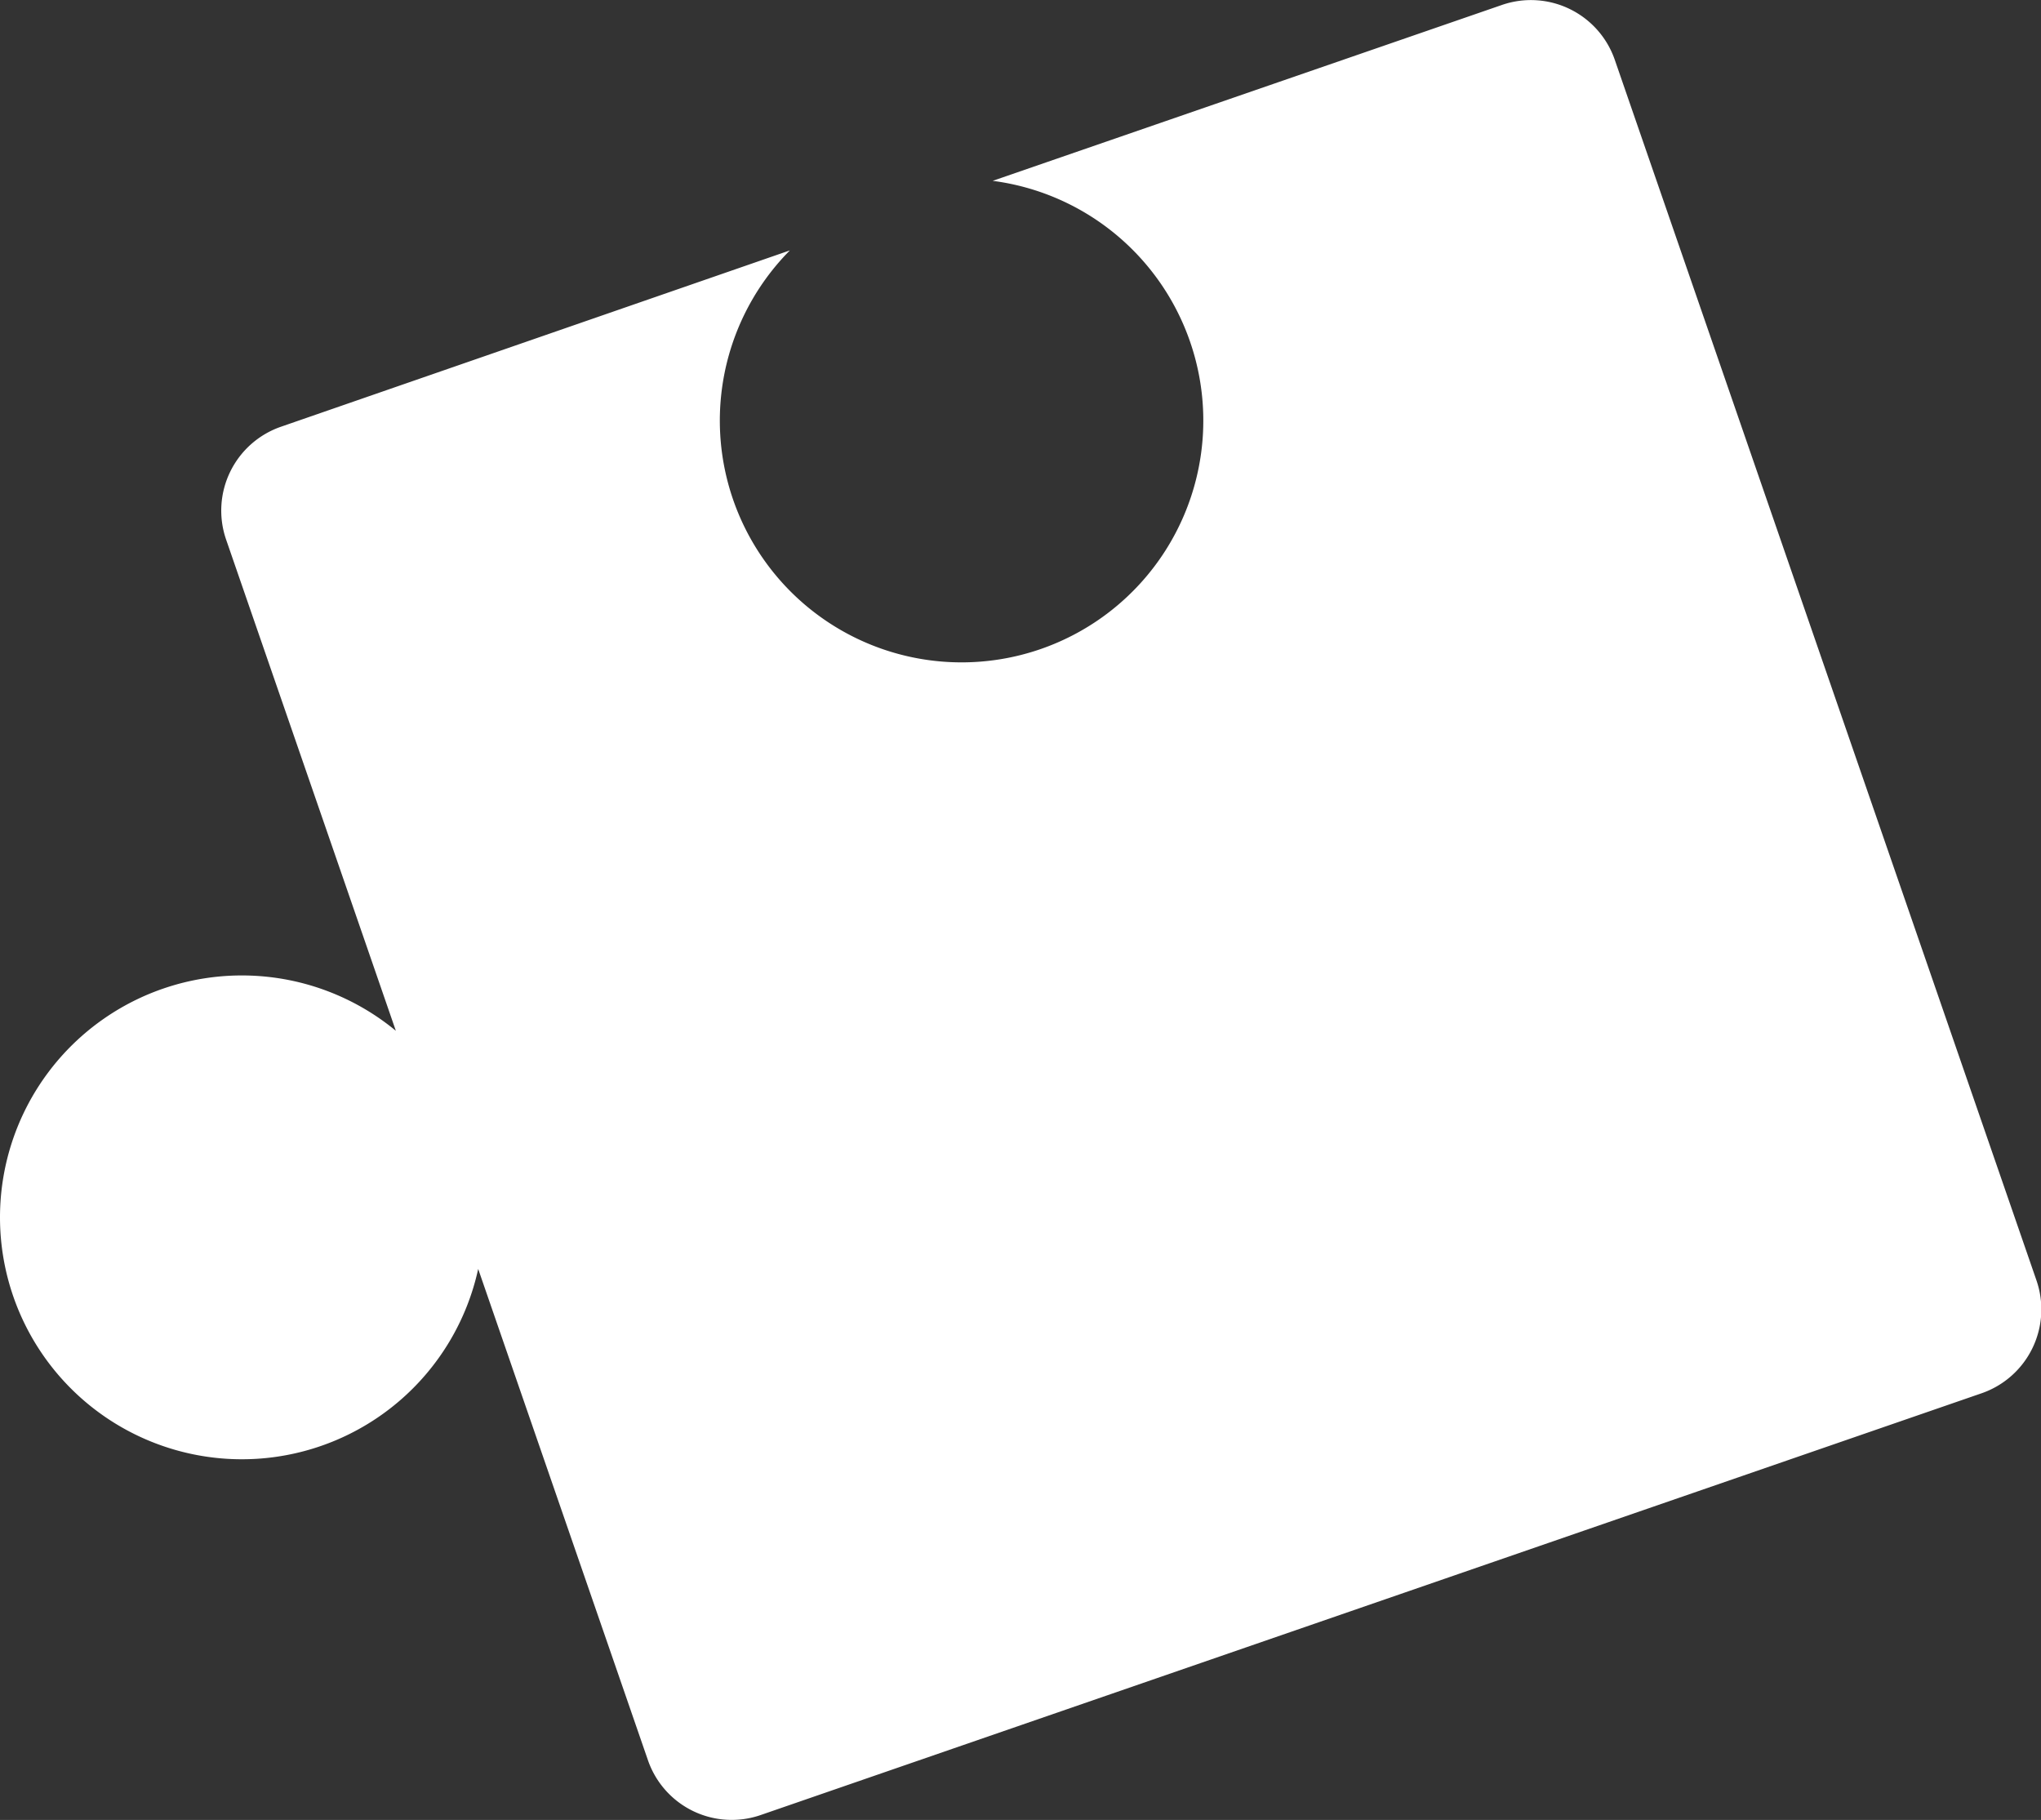 <svg id="Calque_1" data-name="Calque 1" xmlns="http://www.w3.org/2000/svg" viewBox="0 0 146.74 130.83"><rect x="0" y="0" width="146.74" height="130.83" fill="#333333" stroke="none"/><defs><style>.cls-1{fill:#fff;fill-rule:evenodd;}</style></defs><title>puzzle</title><path class="cls-1" d="M46.59,126.55,34.38,91.22A17.39,17.39,0,1,1,28.46,74.1L16.25,38.77a6.38,6.38,0,0,1,3.94-8.09L56.79,18a17.38,17.38,0,1,0,14.58-5L108,.35a6.38,6.38,0,0,1,8.09,3.93l30.33,87.78a6.38,6.38,0,0,1-3.93,8.09L54.68,130.48a6.37,6.37,0,0,1-8.09-3.93"/></svg>

